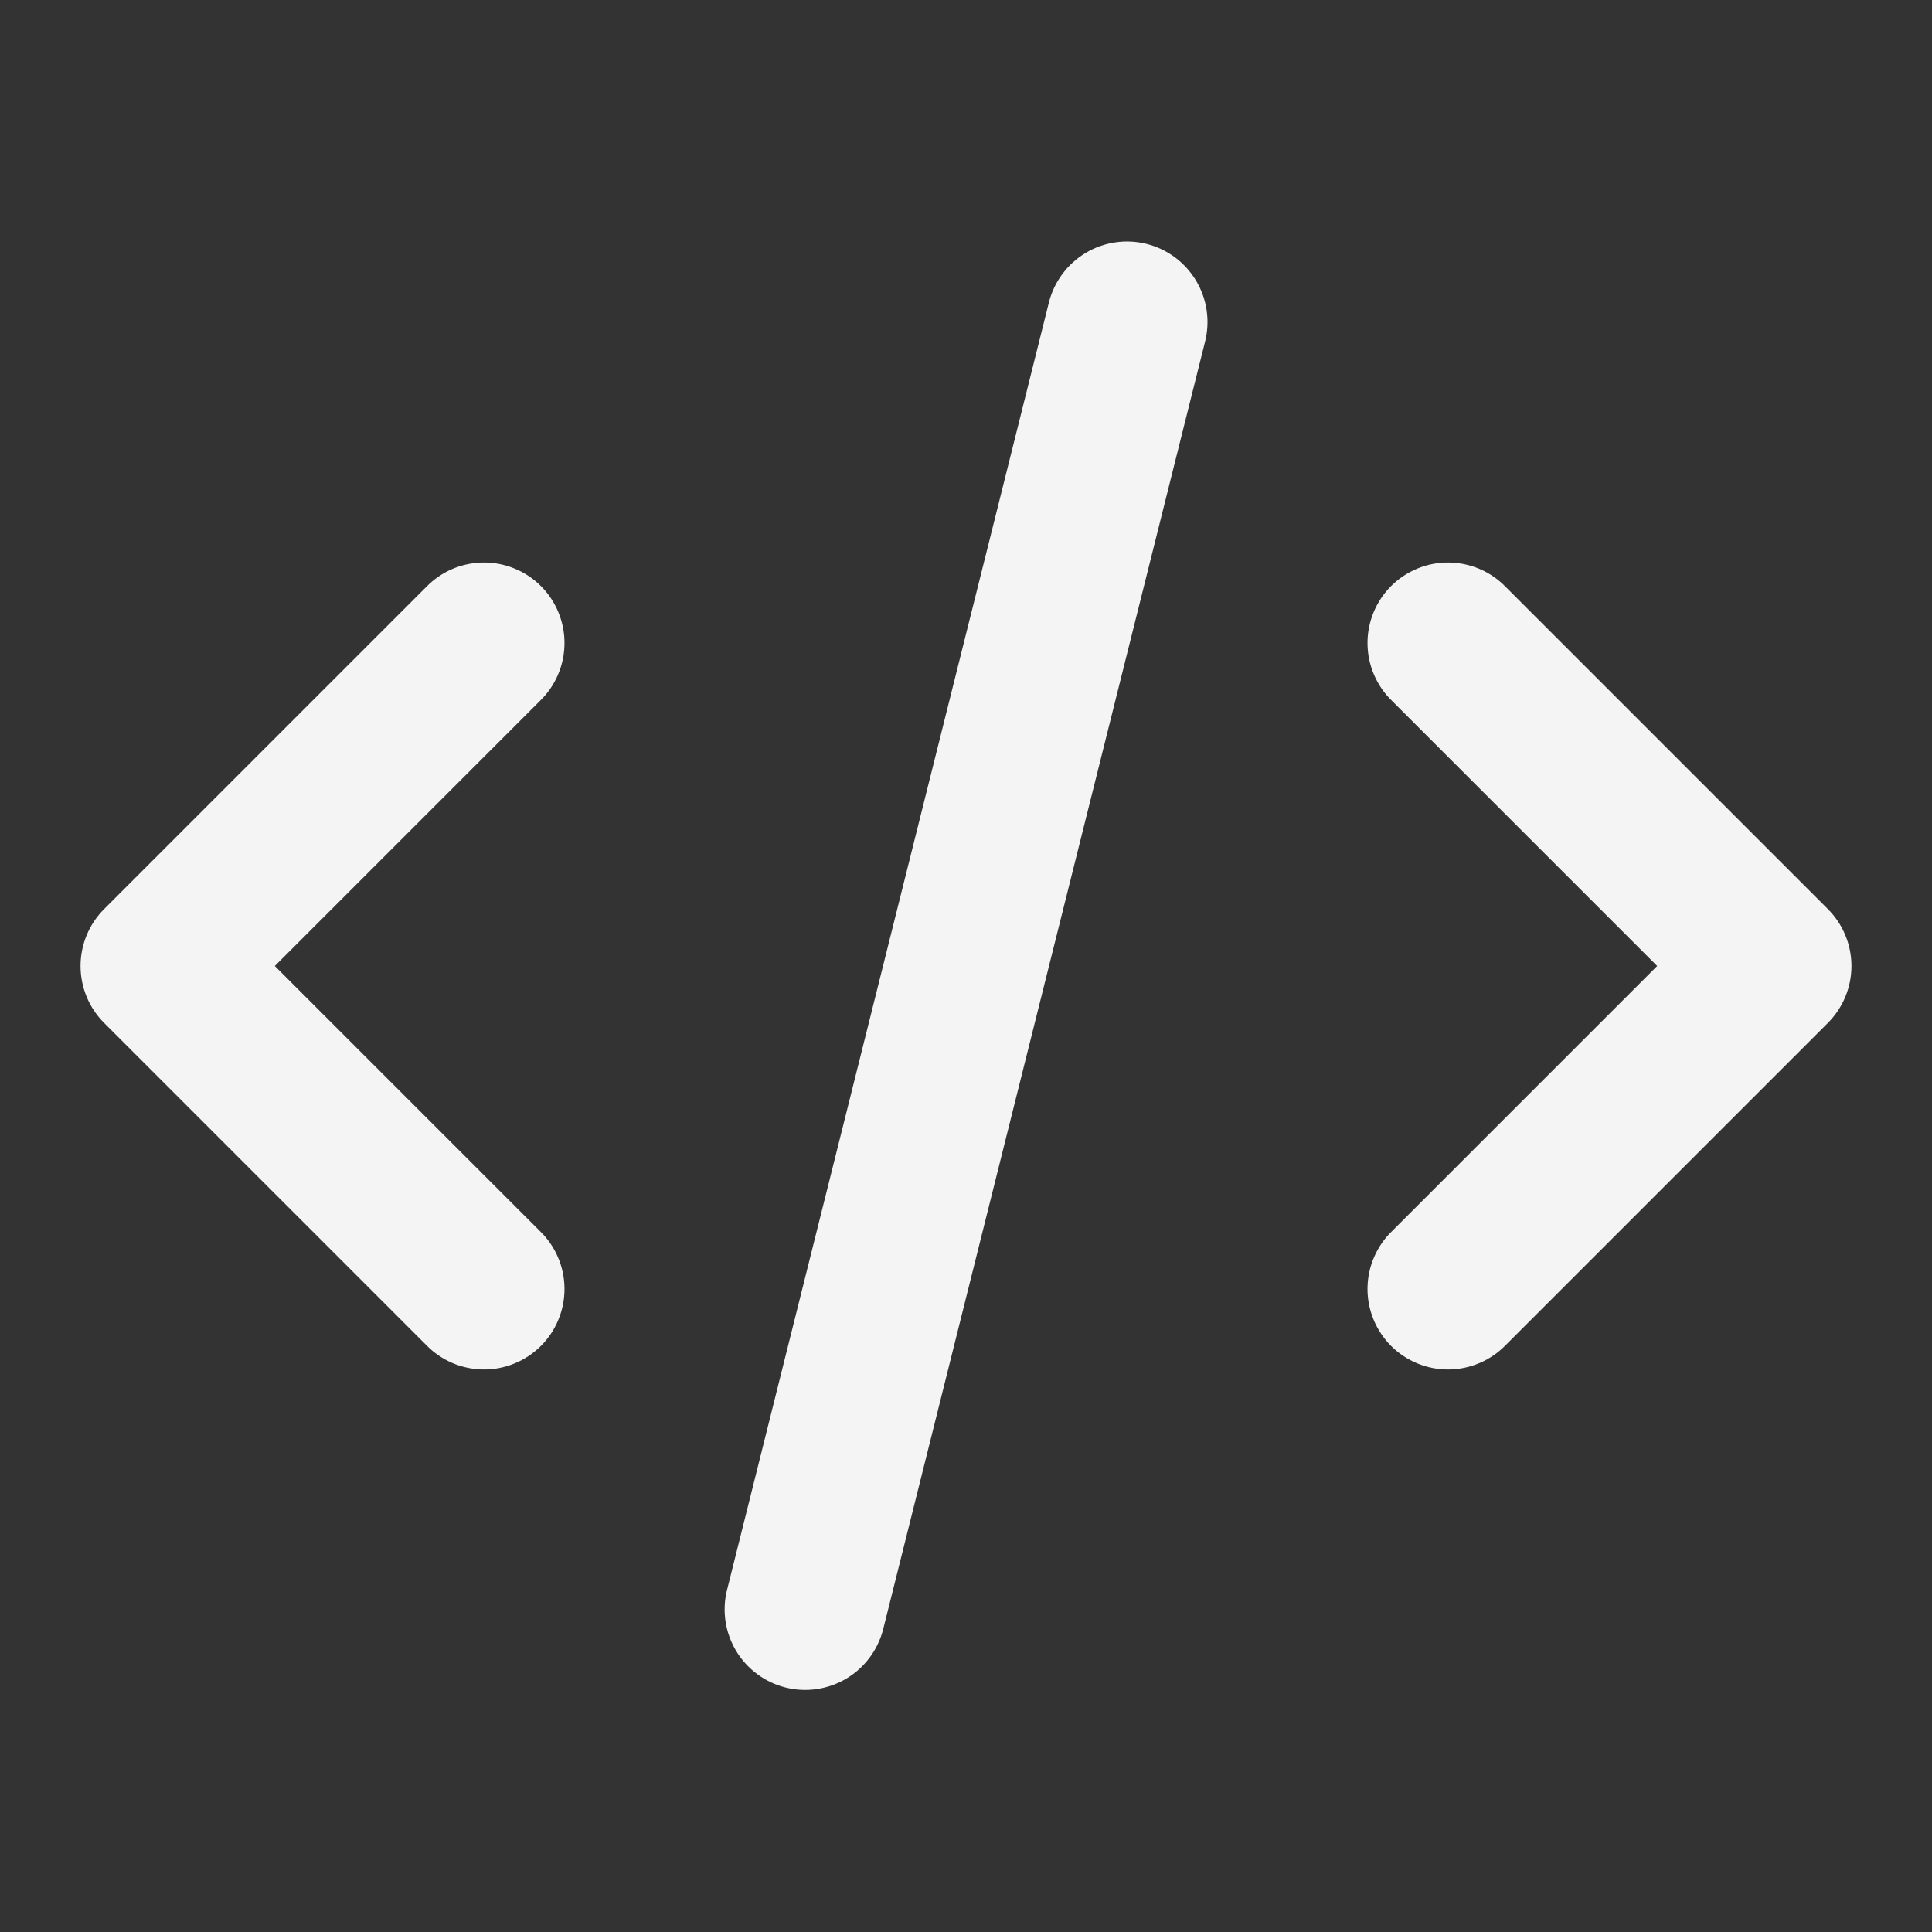 <svg width="57" height="57" viewBox="0 0 57 57" fill="none" xmlns="http://www.w3.org/2000/svg">
<rect x="0" y="0" width="57" height="57" fill="#333333" stroke="none"/>
<path d="M33.827 7.196C34.438 7.349 34.963 7.739 35.287 8.279C35.611 8.819 35.707 9.466 35.554 10.077L26.054 48.077C25.897 48.684 25.507 49.205 24.968 49.525C24.429 49.845 23.785 49.94 23.177 49.787C22.569 49.635 22.046 49.248 21.721 48.712C21.397 48.175 21.298 47.532 21.446 46.923L30.946 8.923C31.099 8.312 31.489 7.787 32.029 7.463C32.569 7.139 33.216 7.043 33.827 7.196Z" fill="#F4F4F4"/>
<path d="M3.071 30.179C2.626 29.734 2.376 29.13 2.376 28.5C2.376 27.87 2.626 27.266 3.071 26.821L12.571 17.321C12.79 17.094 13.052 16.913 13.342 16.788C13.632 16.664 13.943 16.599 14.259 16.596C14.574 16.593 14.887 16.653 15.178 16.773C15.47 16.892 15.736 17.068 15.959 17.291C16.182 17.514 16.358 17.779 16.477 18.071C16.597 18.363 16.657 18.676 16.654 18.991C16.651 19.307 16.586 19.618 16.461 19.908C16.337 20.198 16.156 20.46 15.929 20.679L8.108 28.5L15.929 36.321C16.156 36.54 16.337 36.802 16.461 37.092C16.586 37.381 16.651 37.693 16.654 38.008C16.657 38.324 16.597 38.636 16.477 38.928C16.358 39.22 16.182 39.486 15.959 39.709C15.736 39.931 15.47 40.108 15.178 40.227C14.887 40.347 14.574 40.407 14.259 40.404C13.943 40.401 13.632 40.336 13.342 40.211C13.052 40.087 12.79 39.906 12.571 39.679L3.071 30.179ZM44.429 17.321C44.21 17.094 43.948 16.913 43.658 16.788C43.368 16.664 43.057 16.599 42.742 16.596C42.426 16.593 42.113 16.653 41.822 16.773C41.53 16.892 41.264 17.068 41.041 17.291C40.819 17.514 40.642 17.779 40.523 18.071C40.403 18.363 40.343 18.676 40.346 18.991C40.349 19.307 40.414 19.618 40.539 19.908C40.663 20.198 40.844 20.46 41.071 20.679L48.892 28.5L41.071 36.321C40.844 36.54 40.663 36.802 40.539 37.092C40.414 37.381 40.349 37.693 40.346 38.008C40.343 38.324 40.403 38.636 40.523 38.928C40.642 39.22 40.819 39.486 41.041 39.709C41.264 39.931 41.53 40.108 41.822 40.227C42.113 40.347 42.426 40.407 42.742 40.404C43.057 40.401 43.368 40.336 43.658 40.211C43.948 40.087 44.21 39.906 44.429 39.679L53.929 30.179C54.374 29.734 54.624 29.13 54.624 28.5C54.624 27.87 54.374 27.266 53.929 26.821L44.429 17.321Z" fill="#F4F4F4"/>
</svg>
